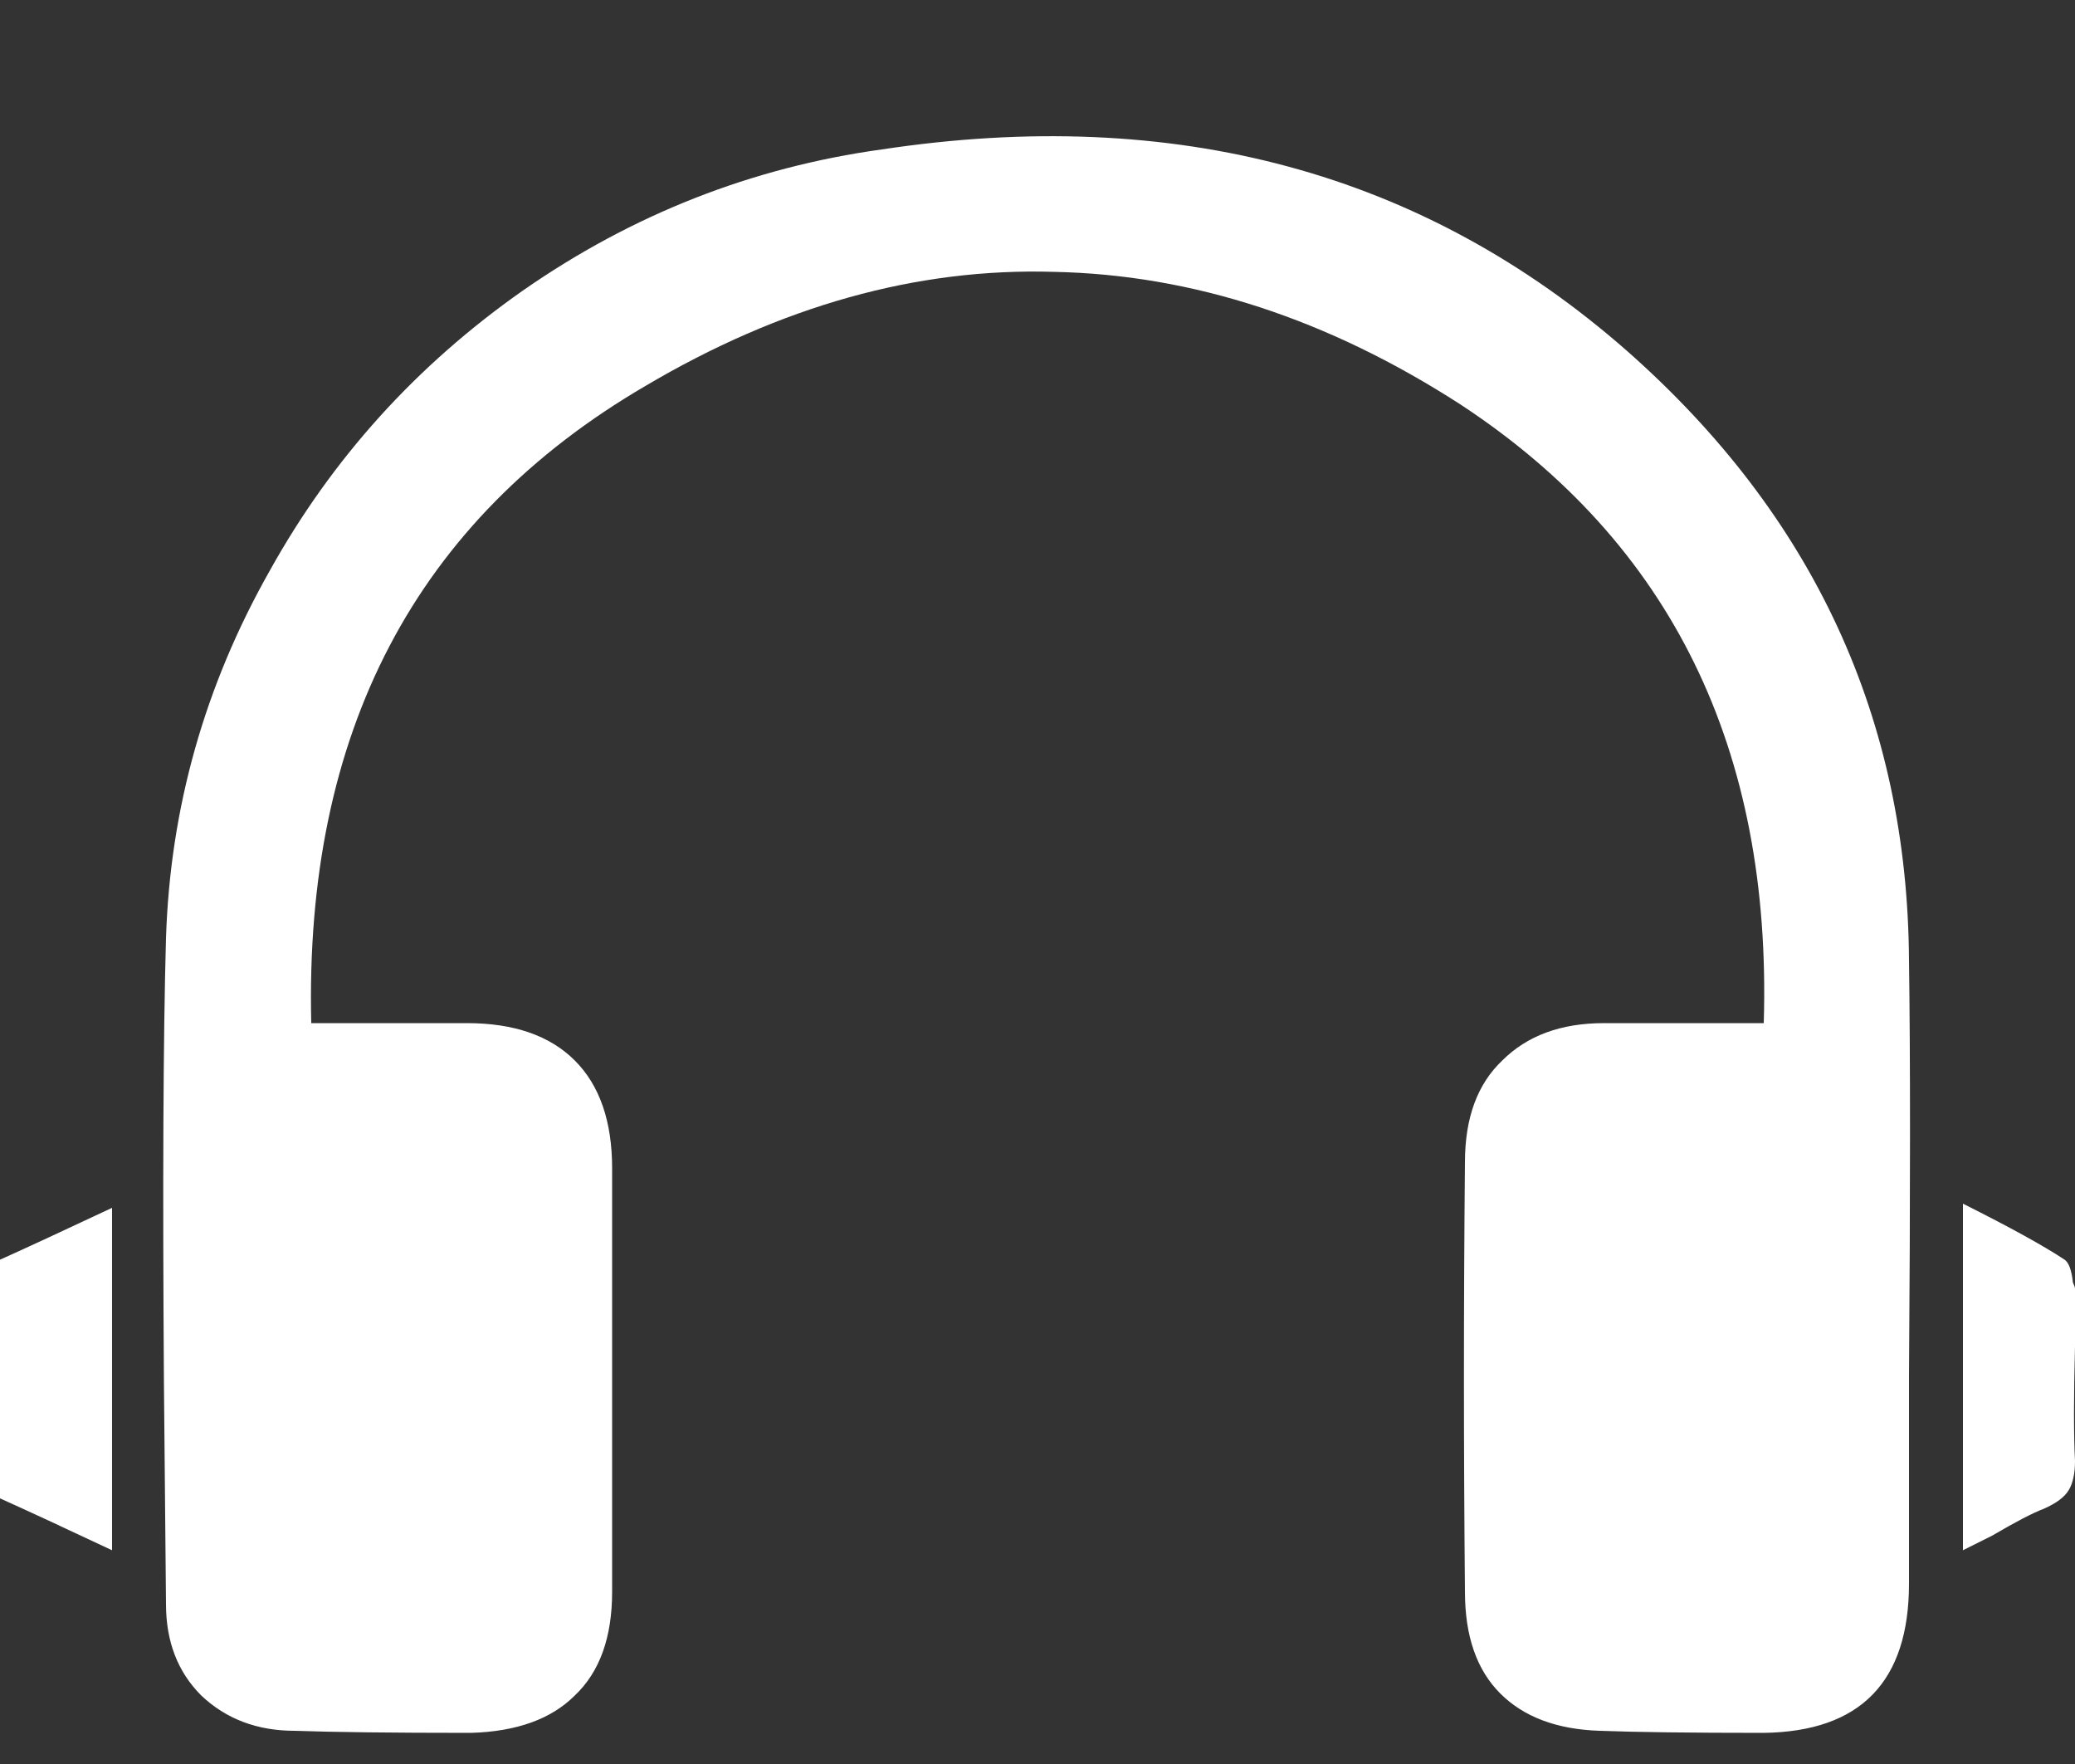 <svg width="20" height="17" viewBox="0 0 20 17" fill="none" xmlns="http://www.w3.org/2000/svg">
<rect x="0" y="0" width="20" height="17" fill="#333333" stroke="none"/>
<path d="M0 14.44C0.267 14.56 0.627 14.727 1.08 14.94V11.64C0.627 11.853 0.267 12.02 0 12.14V14.44ZM15.68 3.38C13.72 1.66 11.327 1.013 8.5 1.44C7.247 1.613 6.093 2.067 5.04 2.8C4.013 3.52 3.2 4.42 2.6 5.5C1.973 6.607 1.64 7.787 1.6 9.04C1.573 9.987 1.567 11.413 1.58 13.32L1.6 15.46C1.6 15.82 1.713 16.113 1.94 16.34C2.18 16.567 2.48 16.68 2.84 16.68C3.213 16.693 3.78 16.7 4.54 16.7C4.98 16.687 5.313 16.567 5.54 16.34C5.78 16.113 5.9 15.78 5.9 15.34V11.26C5.9 10.807 5.78 10.46 5.54 10.22C5.3 9.98 4.953 9.86 4.5 9.86H3C2.933 7.06 4.007 5.013 6.22 3.72C7.527 2.947 8.84 2.58 10.16 2.62C11.493 2.647 12.8 3.073 14.08 3.9C16.107 5.233 17.08 7.22 17 9.86H15.46C15.047 9.86 14.72 9.98 14.48 10.22C14.24 10.447 14.12 10.773 14.12 11.2C14.107 12.573 14.107 13.953 14.12 15.34C14.12 15.767 14.233 16.093 14.46 16.32C14.687 16.547 15.007 16.667 15.42 16.68C15.767 16.693 16.293 16.7 17 16.7C17.933 16.687 18.4 16.207 18.4 15.26V13.26C18.413 11.487 18.413 10.153 18.4 9.26C18.387 6.927 17.48 4.967 15.68 3.38ZM20 12.42C20 12.407 19.993 12.387 19.98 12.36C19.967 12.24 19.94 12.167 19.9 12.14C19.7 12.007 19.373 11.827 18.92 11.6V14.94L19.2 14.8C19.427 14.667 19.593 14.58 19.7 14.54C19.82 14.487 19.9 14.427 19.94 14.36C19.98 14.293 20 14.2 20 14.08C19.987 13.827 19.987 13.46 20 12.98V12.42Z" fill="white"/>
</svg>
